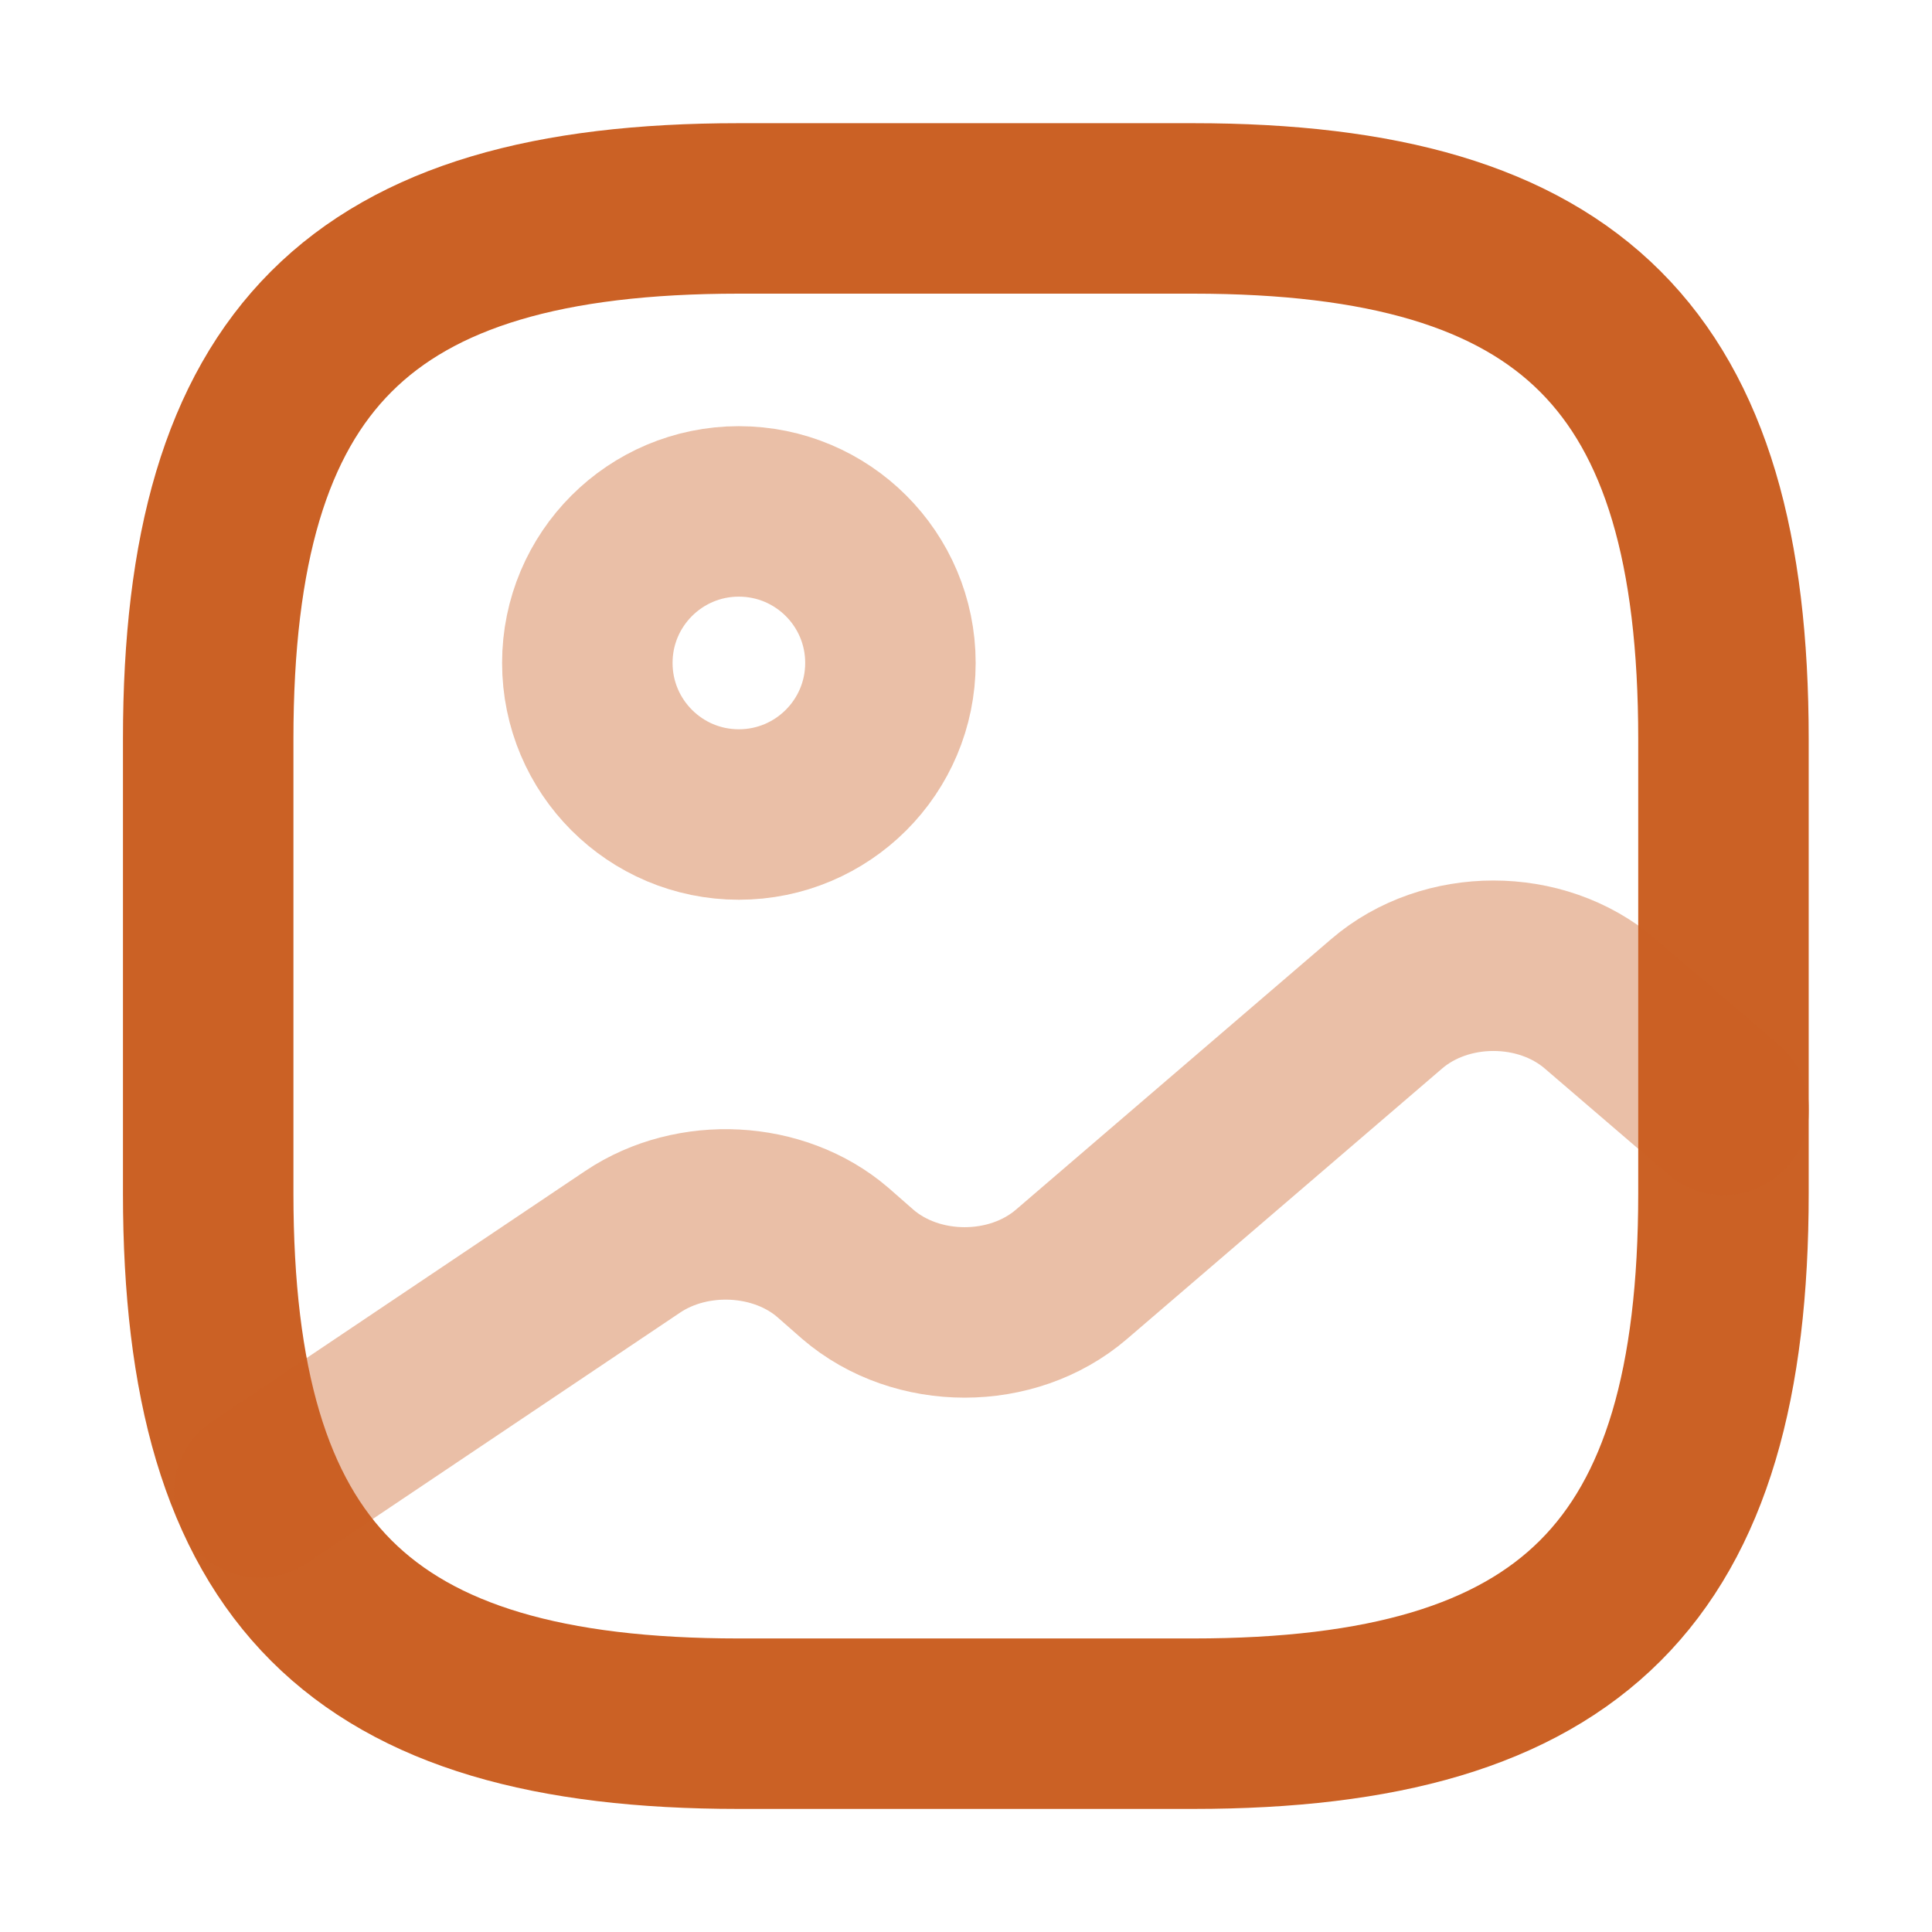 <svg width="17" height="17" viewBox="0 0 17 17" fill="none" xmlns="http://www.w3.org/2000/svg">
<path d="M6.499 15.167H10.499C13.832 15.167 15.165 13.834 15.165 10.501V6.501C15.165 3.167 13.832 1.834 10.499 1.834H6.499C3.165 1.834 1.832 3.167 1.832 6.501V10.501C1.832 13.834 3.165 15.167 6.499 15.167Z" stroke="#CB6125" stroke-width="1.5" stroke-linecap="round" stroke-linejoin="round"/>
<path opacity="0.4" d="M6.501 7.167C7.238 7.167 7.835 6.57 7.835 5.833C7.835 5.097 7.238 4.5 6.501 4.5C5.765 4.5 5.168 5.097 5.168 5.833C5.168 6.57 5.765 7.167 6.501 7.167Z" stroke="#CB6125" stroke-width="1.5" stroke-linecap="round" stroke-linejoin="round"/>
<path opacity="0.4" d="M2.281 13.133L5.568 10.926C6.095 10.573 6.855 10.613 7.328 11.02L7.548 11.213C8.068 11.66 8.908 11.66 9.428 11.213L12.201 8.833C12.721 8.386 13.561 8.386 14.081 8.833L15.168 9.766" stroke="#CB6125" stroke-width="1.5" stroke-linecap="round" stroke-linejoin="round"/>
</svg>
